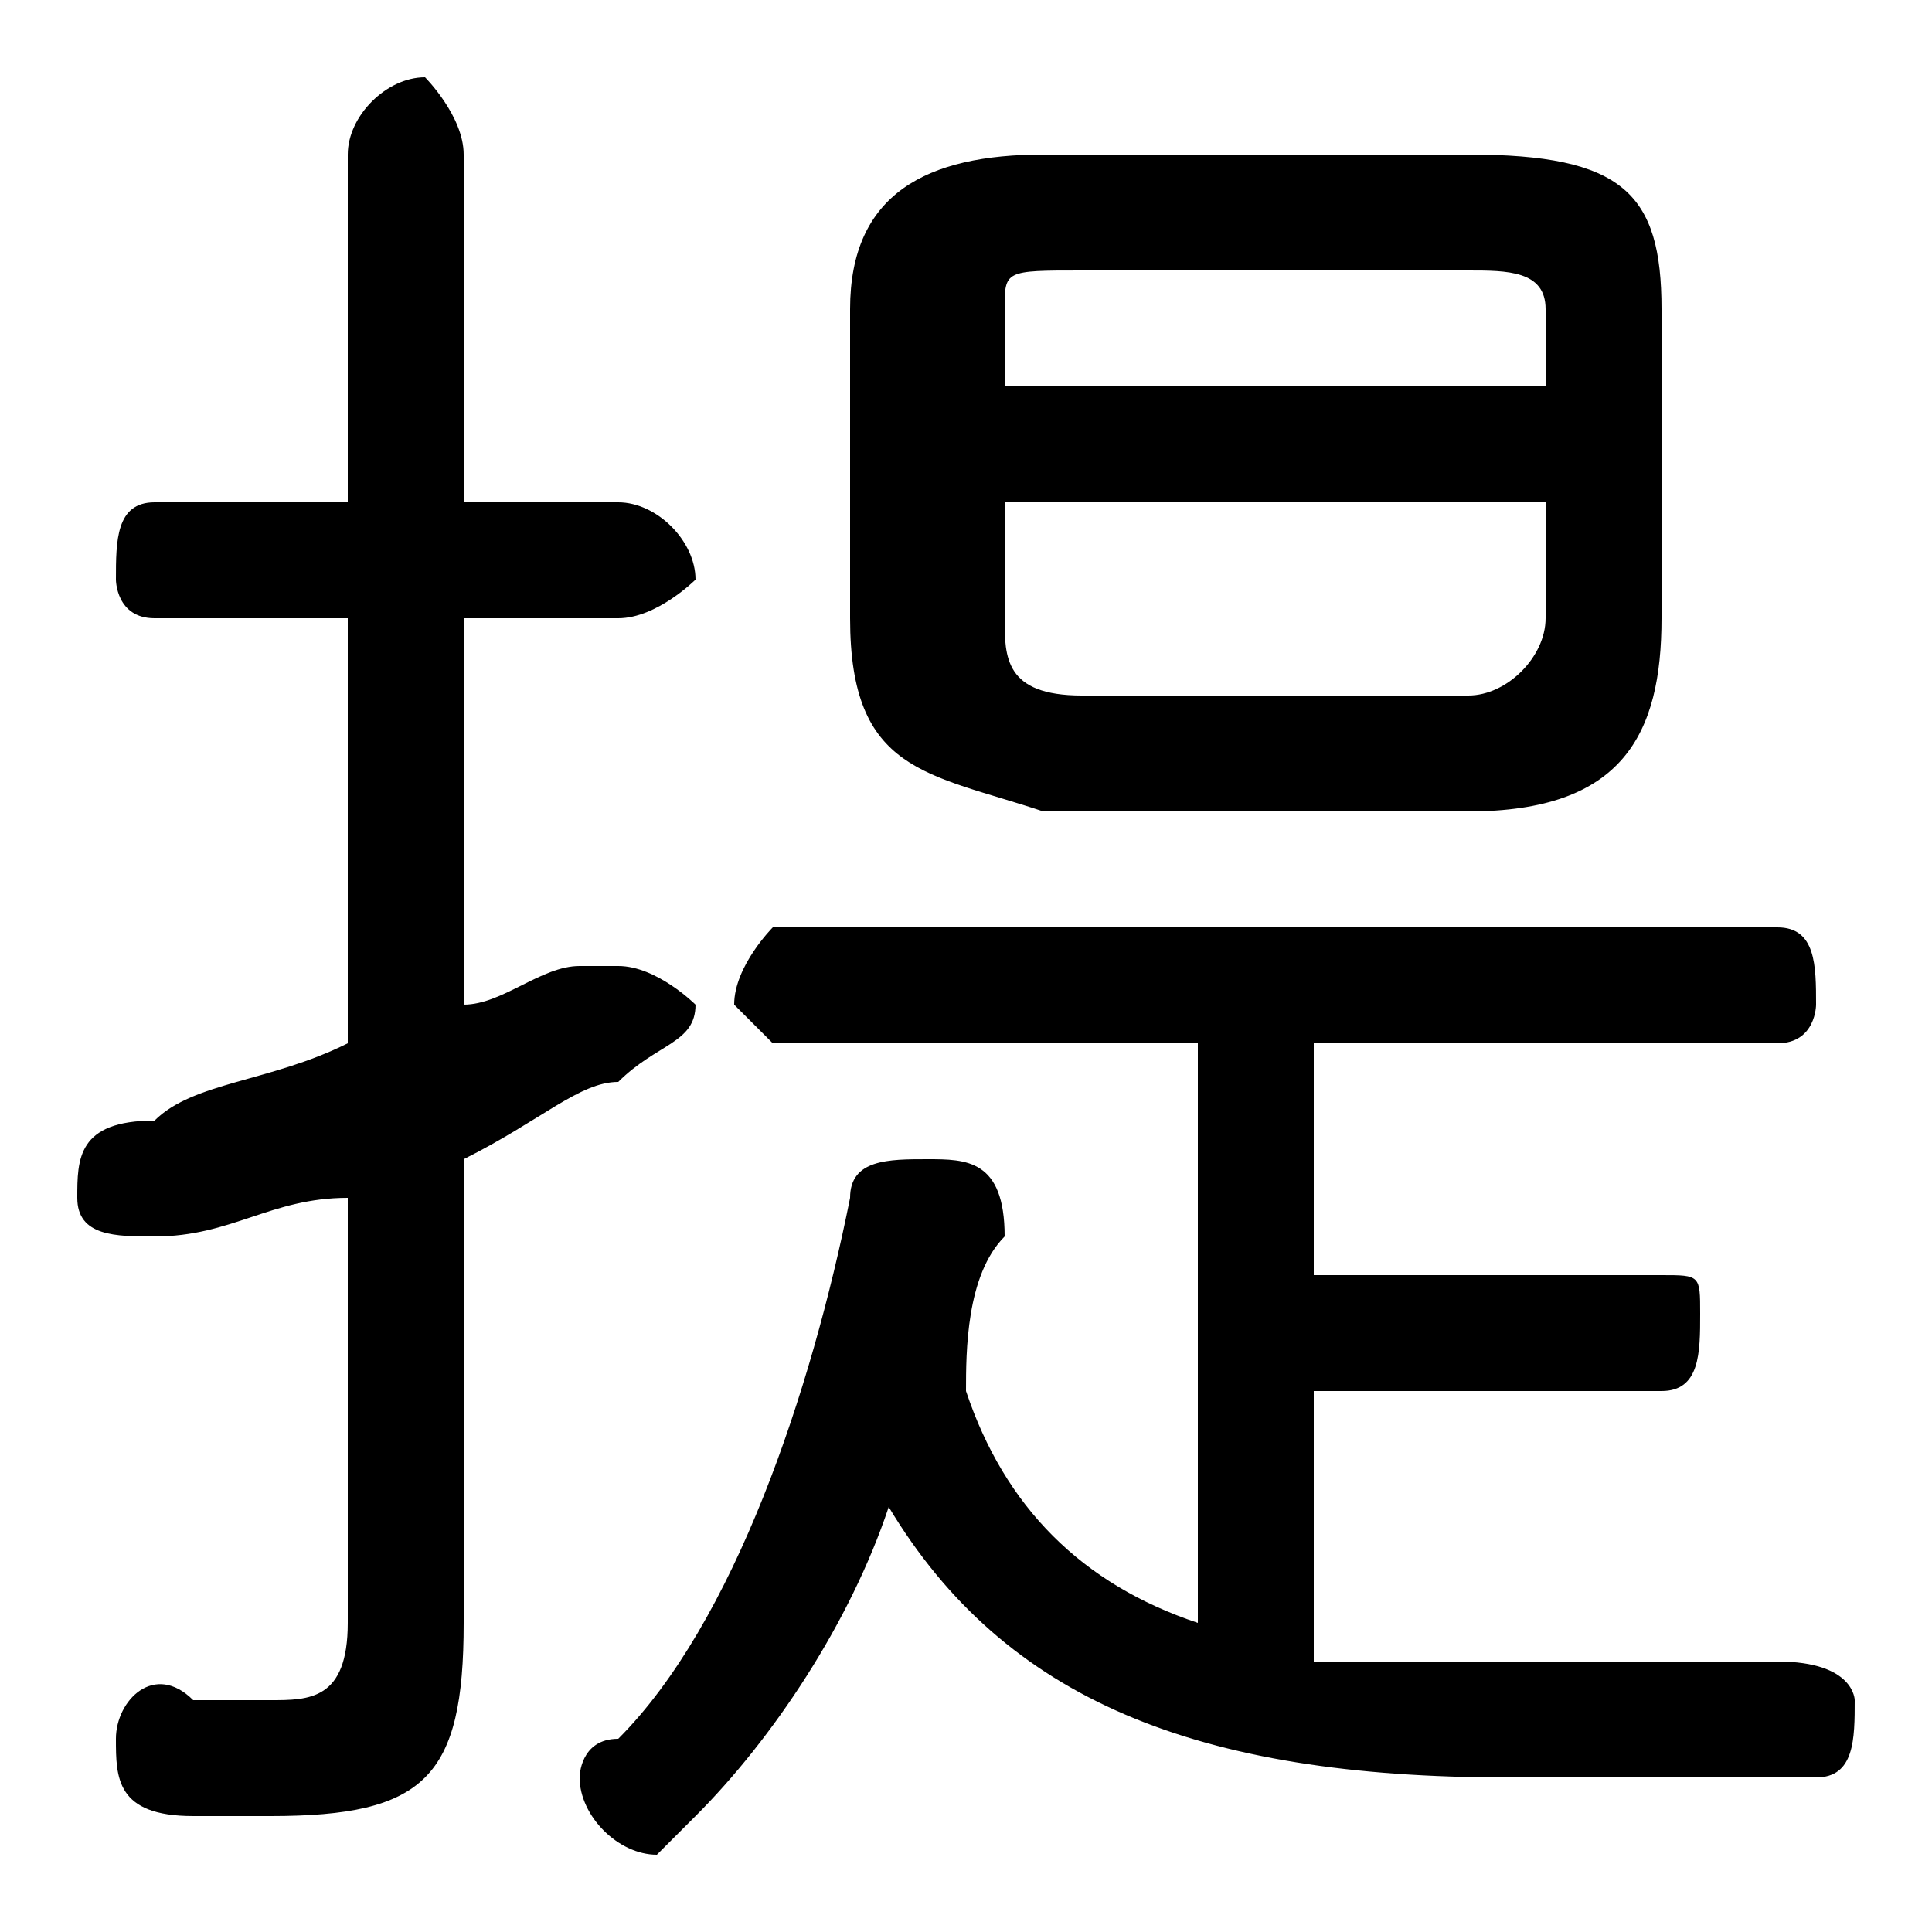 <svg xmlns="http://www.w3.org/2000/svg" viewBox="0 -44.0 50.0 50.0">
    <rect x="0" y="-44.0" width="50.0" height="50.0" fill="#808080" stroke="none"/>
    <g transform="scale(1, -1)">
        <!-- ボディの枠 -->
        <rect x="0" y="-6.0" width="50.0" height="50.0"
            stroke="white" fill="white"/>
        <!-- グリフ座標系の原点 -->
        <circle cx="0" cy="0" r="5" fill="white"/>
        <!-- グリフのアウトライン -->
        <g style="fill:black;stroke:#000000;stroke-width:0;stroke-linecap:round;stroke-linejoin:round;">
        <path d="M 34.0 8.0 L 43.0 8.0 C 44.0 8.0 44.0 9.0 44.0 10.0 C 44.0 11.0 44.0 11.0 43.0 11.0 L 34.0 11.0 L 34.0 17.0 L 46.0 17.0 C 47.0 17.0 47.0 18.0 47.0 18.0 C 47.0 19.0 47.0 20.0 46.0 20.0 L 20.0 20.0 C 20.0 20.0 19.0 19.0 19.0 18.0 C 19.0 18.0 20.0 17.0 20.0 17.0 L 31.0 17.0 L 31.0 2.0 C 28.0 3.0 26.0 5.0 25.0 8.0 C 25.0 9.0 25.0 11.0 26.0 12.0 C 26.0 14.0 25.0 14.0 24.0 14.0 C 23.0 14.0 22.0 14.0 22.0 13.0 C 21.0 8.0 19.0 2.0 16.0 -1.0 C 15.0 -1.0 15.0 -2.0 15.0 -2.0 C 15.0 -3.0 16.0 -4.0 17.0 -4.0 C 17.0 -4.0 18.0 -3.0 18.0 -3.0 C 20.0 -1.0 22.0 2.0 23.0 5.0 C 26.0 0.0 31.0 -2.0 39.0 -2.0 C 42.0 -2.0 44.0 -2.0 47.0 -2.0 C 48.0 -2.0 48.0 -1.0 48.0 -0.0 C 48.0 0.0 48.0 1.0 46.0 1.0 C 44.0 1.0 42.0 1.0 39.0 1.0 C 37.0 1.0 36.0 1.0 34.0 1.0 Z M 38.0 23.0 C 42.0 23.0 43.0 25.0 43.0 28.0 L 43.0 36.0 C 43.0 39.0 42.0 40.0 38.0 40.0 L 27.0 40.0 C 24.0 40.0 22.0 39.0 22.0 36.0 L 22.0 28.0 C 22.0 24.0 24.0 24.0 27.0 23.0 Z M 28.0 26.0 C 26.0 26.0 26.0 27.0 26.0 28.0 L 26.0 31.0 L 40.0 31.0 L 40.0 28.0 C 40.0 27.0 39.0 26.0 38.0 26.0 Z M 40.0 34.0 L 26.0 34.0 L 26.0 36.0 C 26.0 37.0 26.0 37.0 28.0 37.0 L 38.0 37.0 C 39.0 37.0 40.0 37.0 40.0 36.0 Z M 12.0 14.0 C 14.0 15.0 15.0 16.0 16.0 16.0 C 17.0 17.0 18.0 17.0 18.0 18.0 C 18.0 18.0 17.0 19.0 16.0 19.0 C 16.0 19.0 16.0 19.0 15.0 19.0 C 14.0 19.0 13.0 18.0 12.0 18.0 L 12.0 28.0 L 16.0 28.0 C 17.0 28.0 18.0 29.0 18.0 29.0 C 18.0 30.0 17.0 31.0 16.0 31.0 L 12.0 31.0 L 12.0 40.0 C 12.0 41.0 11.0 42.0 11.0 42.0 C 10.0 42.0 9.0 41.0 9.0 40.0 L 9.0 31.0 L 4.0 31.0 C 3.0 31.0 3.0 30.0 3.0 29.0 C 3.0 29.0 3.0 28.0 4.0 28.0 L 9.0 28.0 L 9.0 17.0 C 7.0 16.0 5.0 16.0 4.0 15.0 C 2.0 15.0 2.0 14.0 2.0 13.0 C 2.0 12.0 3.0 12.0 4.0 12.0 C 4.0 12.0 4.0 12.0 4.0 12.0 C 6.0 12.0 7.0 13.0 9.0 13.0 L 9.0 2.0 C 9.0 0.0 8.0 0.0 7.0 0.0 C 7.0 0.0 6.0 0.0 5.0 0.0 C 4.0 1.0 3.0 -0.0 3.0 -1.0 C 3.0 -2.0 3.0 -3.0 5.0 -3.0 C 6.0 -3.0 7.0 -3.0 7.0 -3.0 C 11.0 -3.0 12.0 -2.0 12.0 2.0 Z"/>
    </g>
    </g>
</svg>
